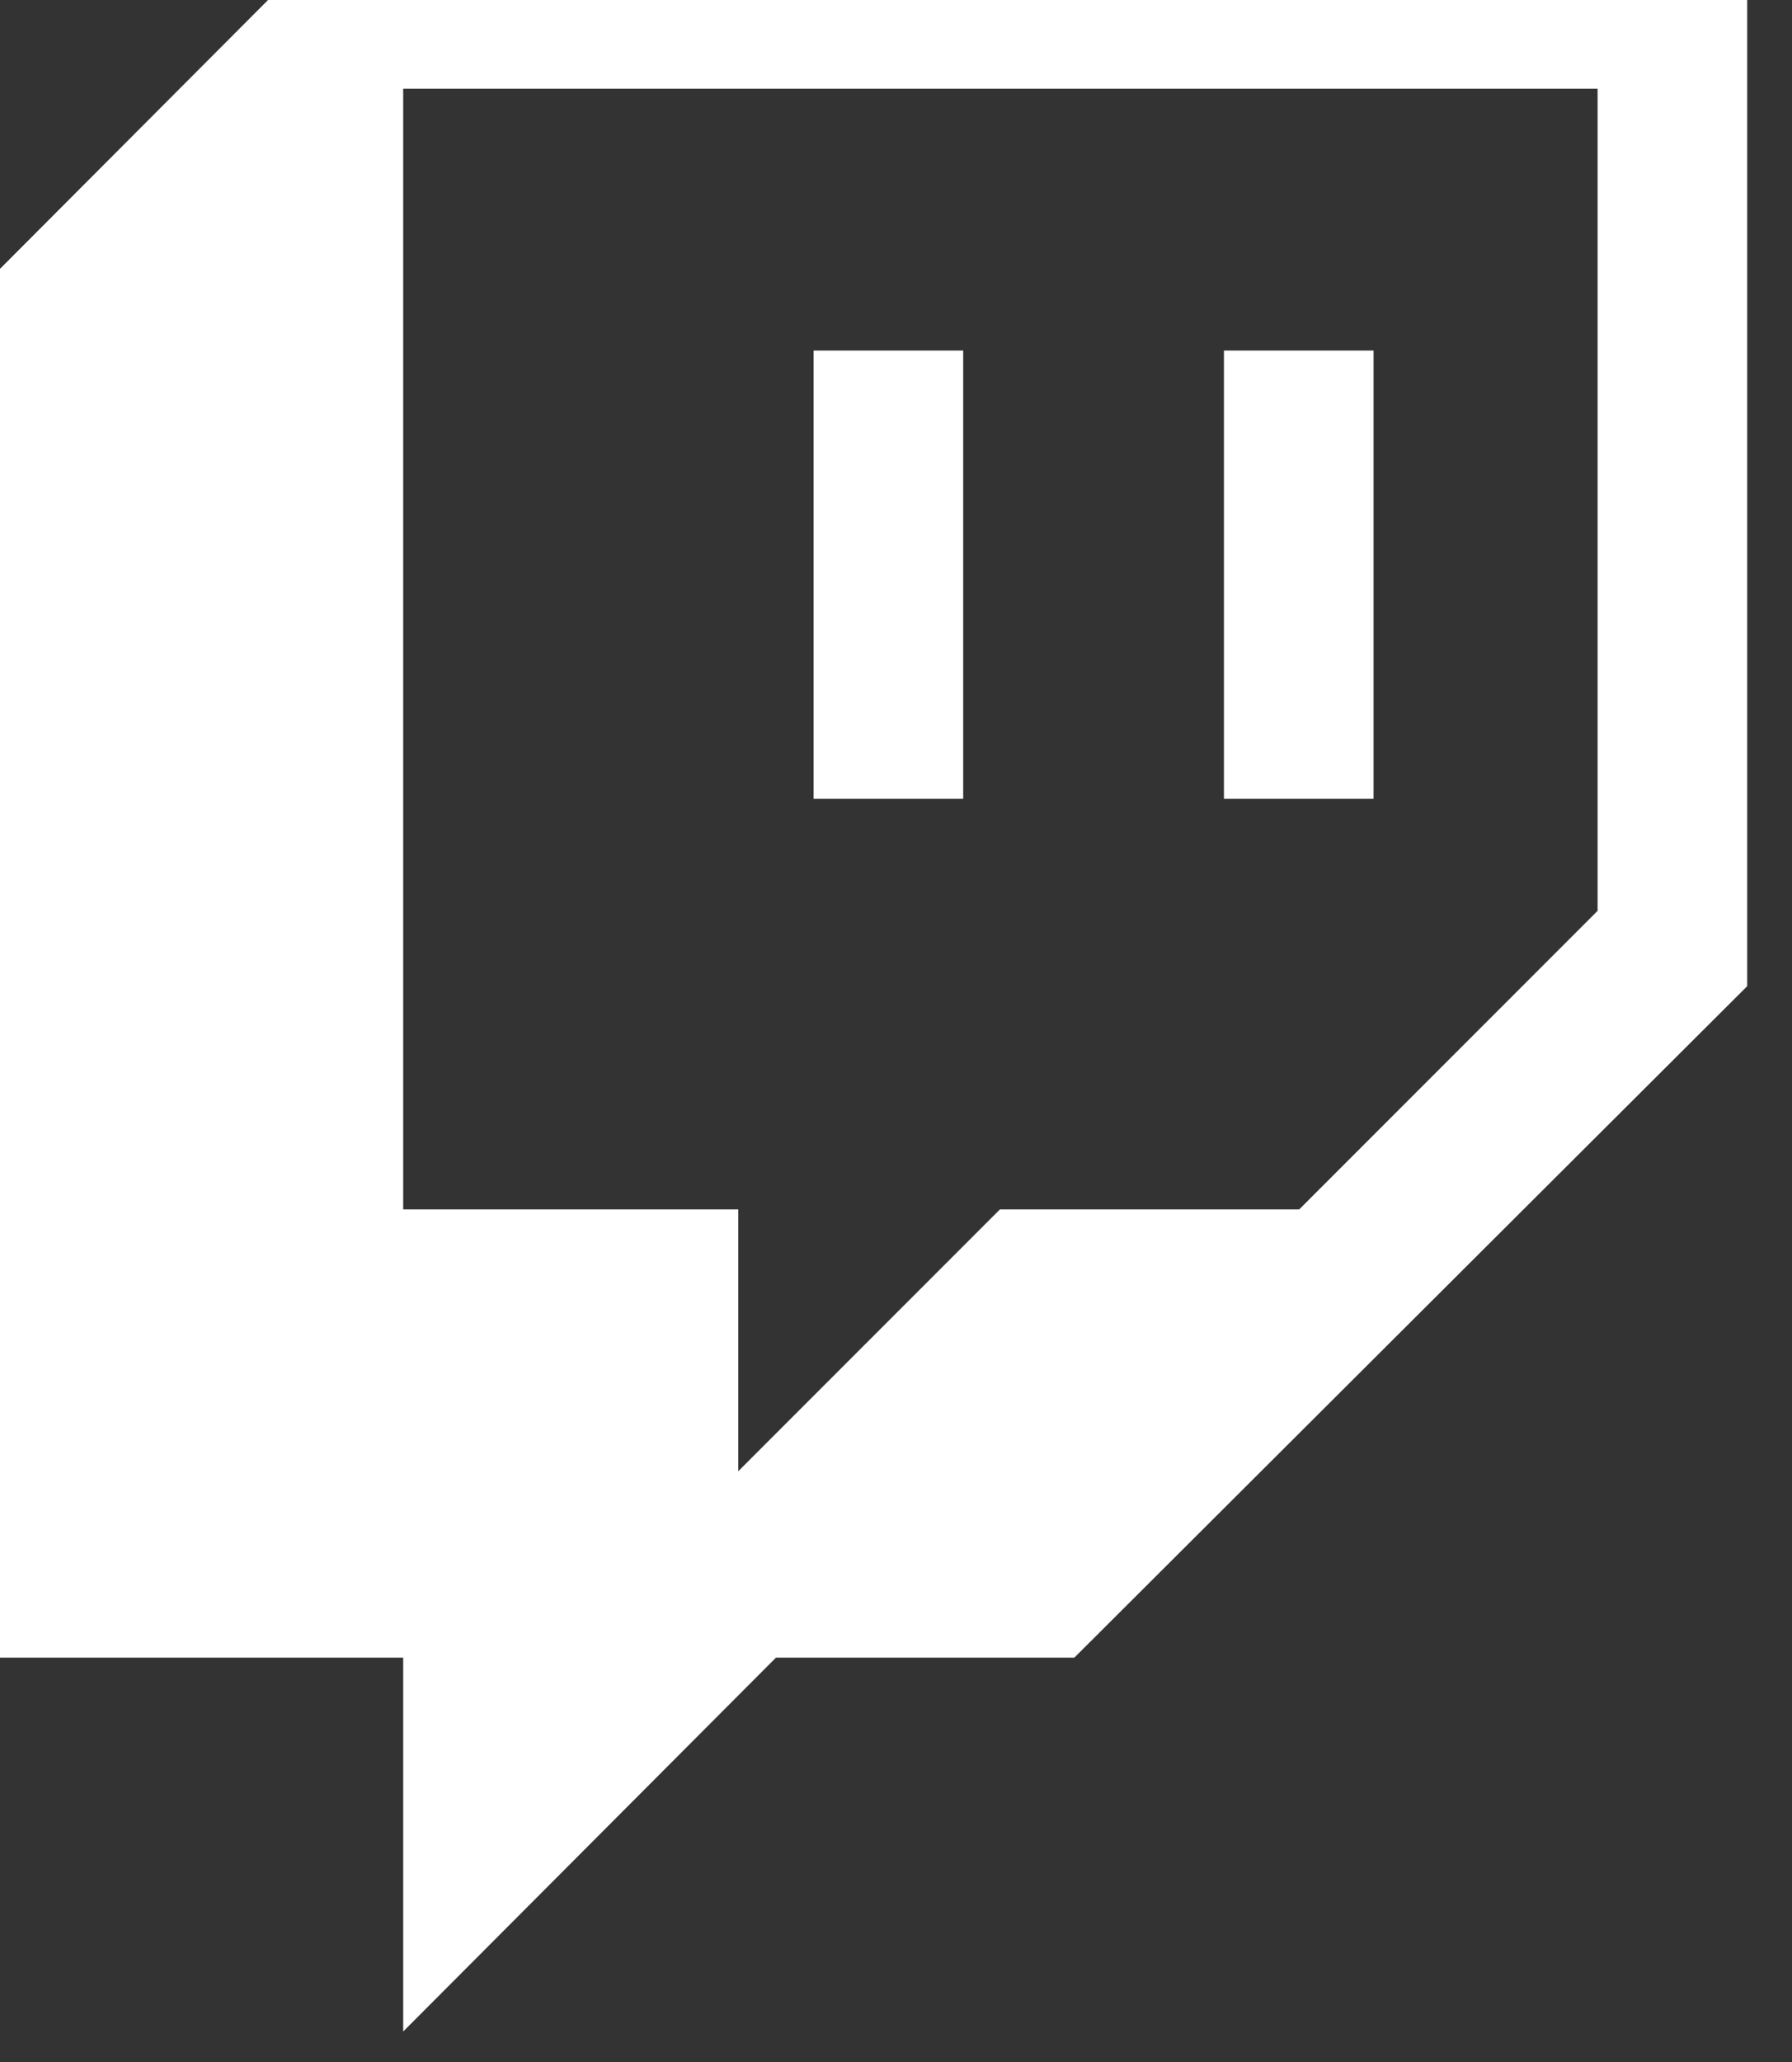 <svg width="20" height="23" viewBox="0 0 20 23" fill="none" xmlns="http://www.w3.org/2000/svg" xmlns:xlink="http://www.w3.org/1999/xlink">
	<rect x="0" y="0" width="20" height="23" fill="#333333" stroke="none"/>
	<desc>
			Created with Pixso.
	</desc>
	<defs/>
	<path id="Vector" d="M9.08 3.91L10.75 3.91L10.75 8.91L9.08 8.91L9.08 3.91ZM13.66 3.91L15.33 3.91L15.33 8.91L13.66 8.91L13.66 3.91ZM3.66 -0.67L-0.5 3.5L-0.5 18.49L4.5 18.49L4.5 22.66L8.66 18.49L11.99 18.49L19.5 11L19.5 -0.67L3.66 -0.67ZM17.83 10.16L14.5 13.49L11.16 13.49L8.24 16.41L8.24 13.49L4.5 13.49L4.5 0.99L17.83 0.99L17.83 10.16Z" fill="#FFFFFF" fill-opacity="1" fill-rule="nonzero"/>
</svg>
